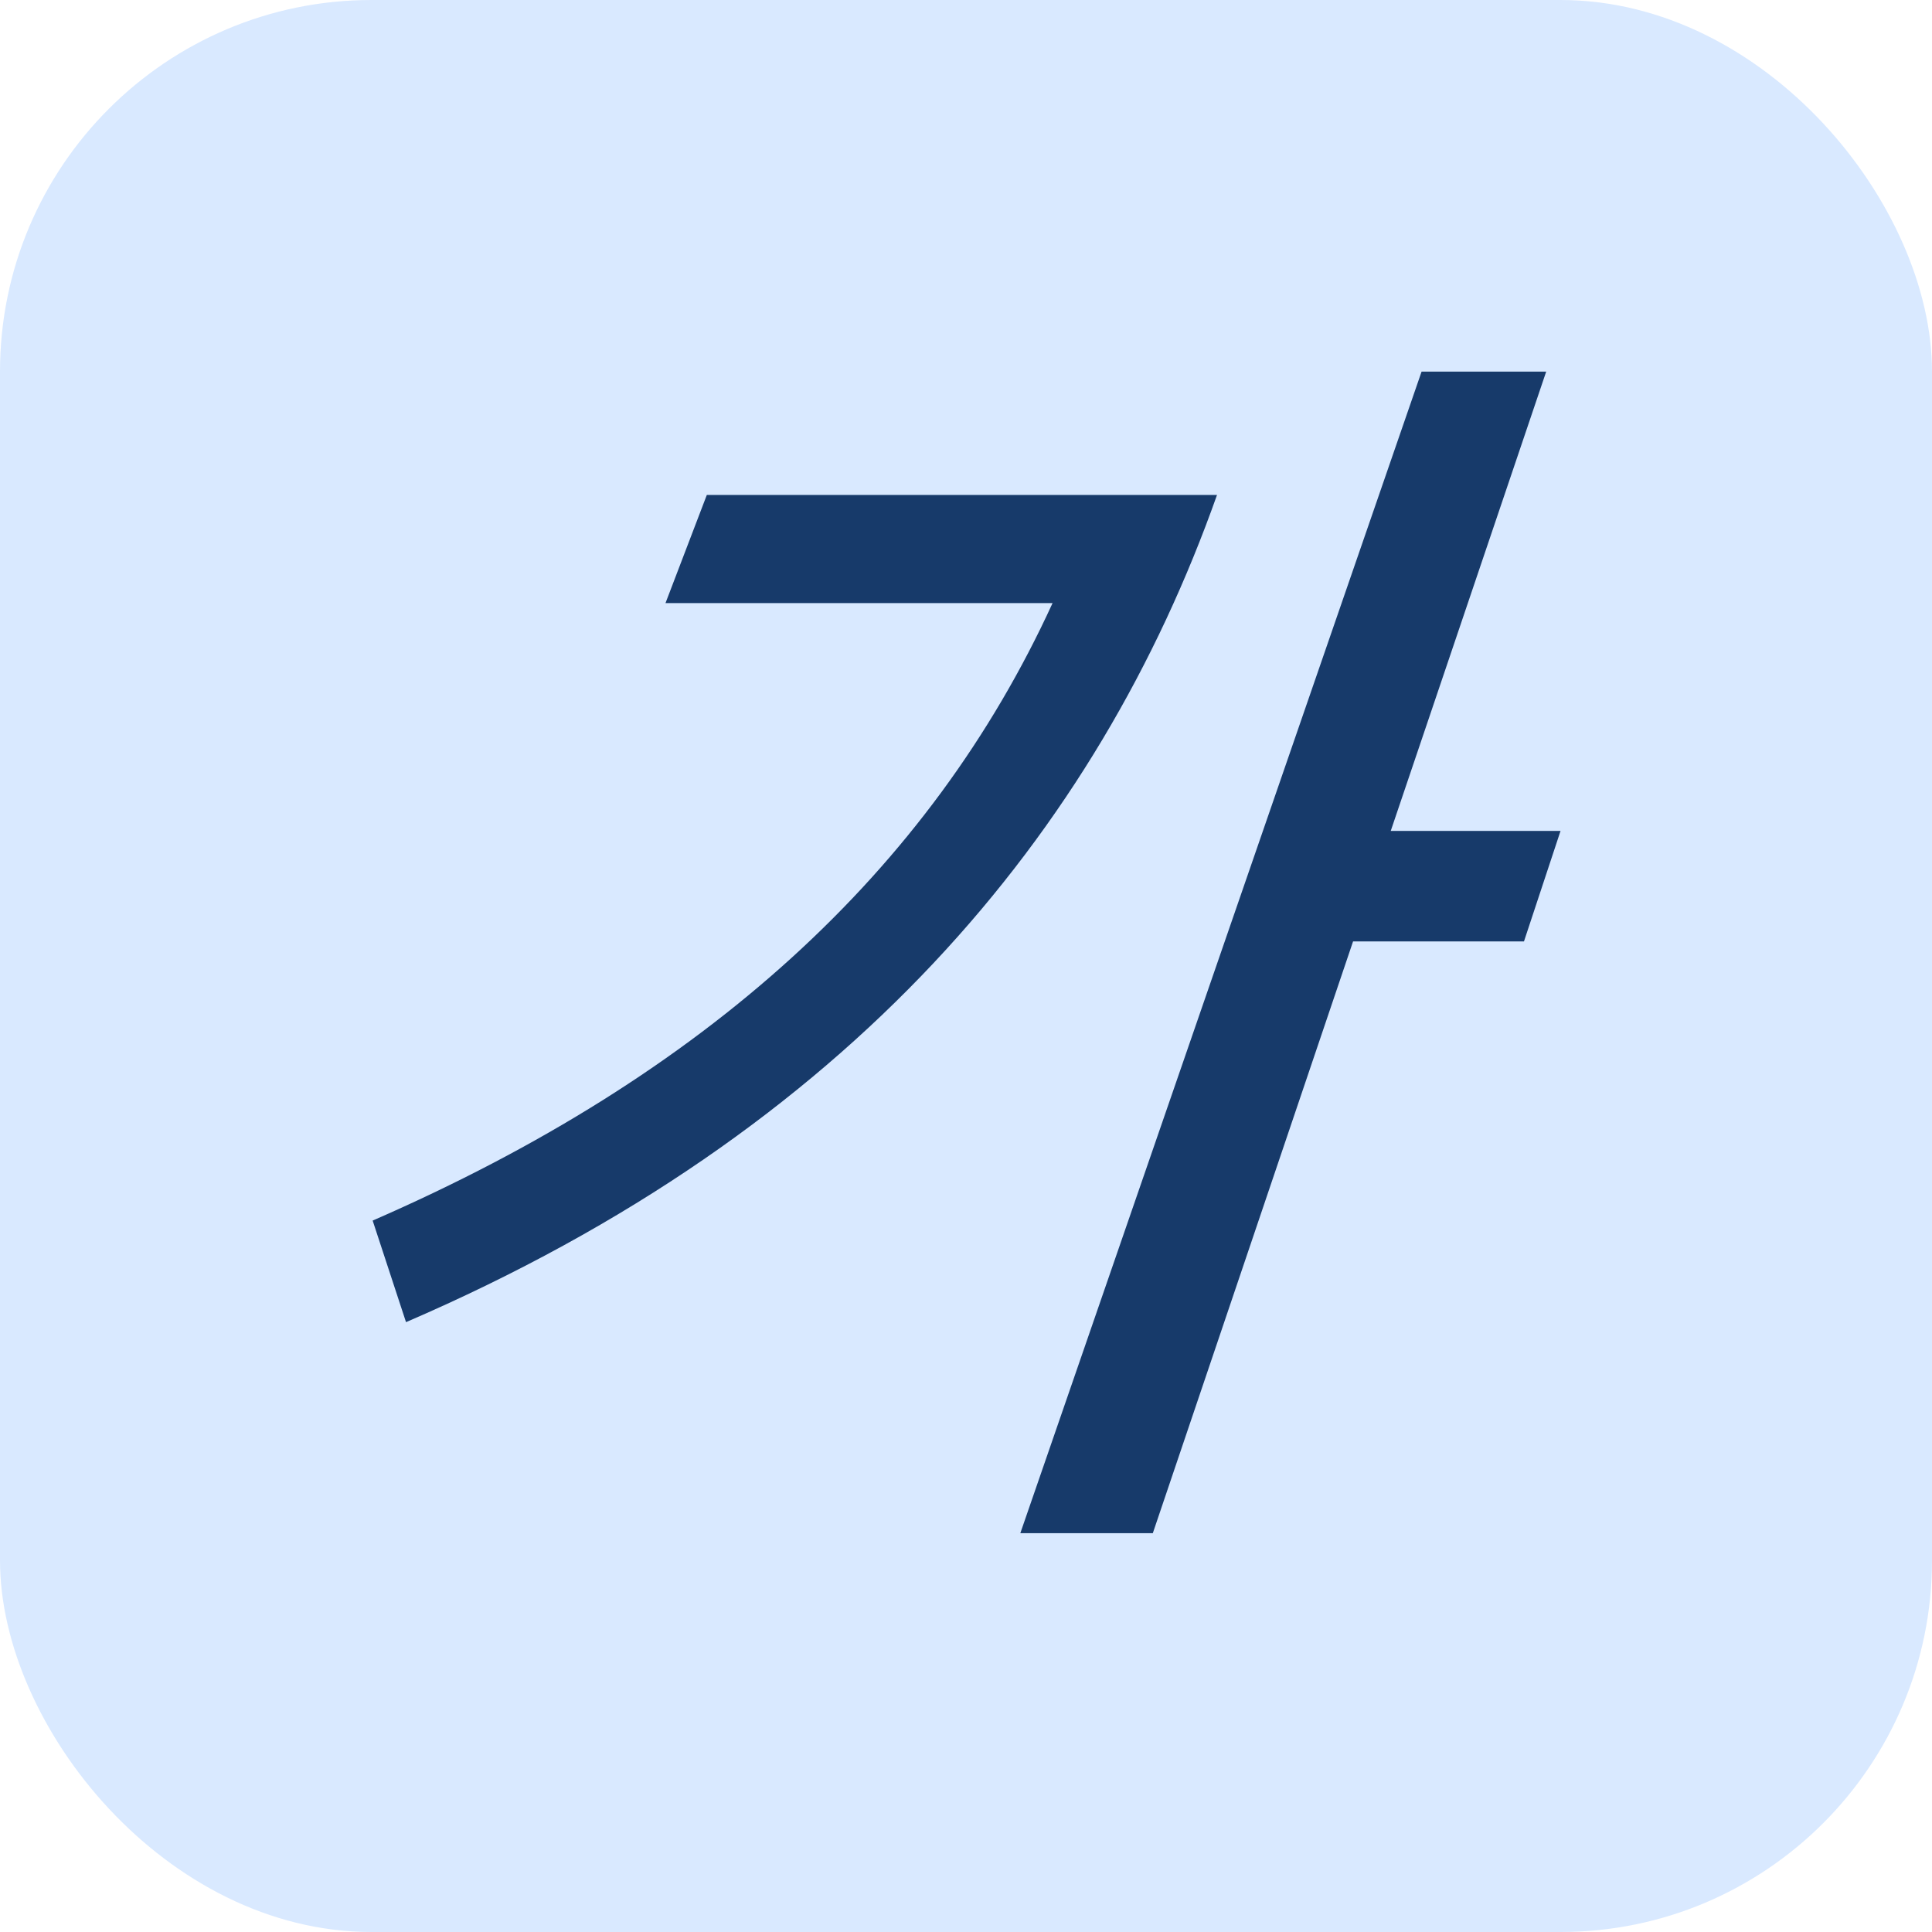 <svg xmlns="http://www.w3.org/2000/svg" width="26" height="26" viewBox="0 0 26 26">
  <g id="a-17" transform="translate(-1445 -217)">
    <rect id="사각형_97" data-name="사각형 97" width="26" height="26" rx="5" transform="translate(1445 217)" fill="#d9e9ff"/>
    <g id="그룹_209" data-name="그룹 209" transform="translate(416.961 -533.747)">
      <g id="그룹_208" data-name="그룹 208" transform="translate(1033.054 755.747)">
        <path id="패스_108" data-name="패스 108" d="M1044.417,757.408c-1.607,4.537-4.928,8.552-10.914,11.132l-.449-1.367c4.489-1.956,7.5-4.708,9.15-8.31h-5.209l.556-1.455Zm4.131,6.008h-2.3l-2.695,7.964h-1.783l5.4-15.632h1.677l-2.092,6.181h2.285Z" transform="translate(-1033.054 -755.747)" fill="#173a6a"/>
      </g>
    </g>
  </g>
</svg>
